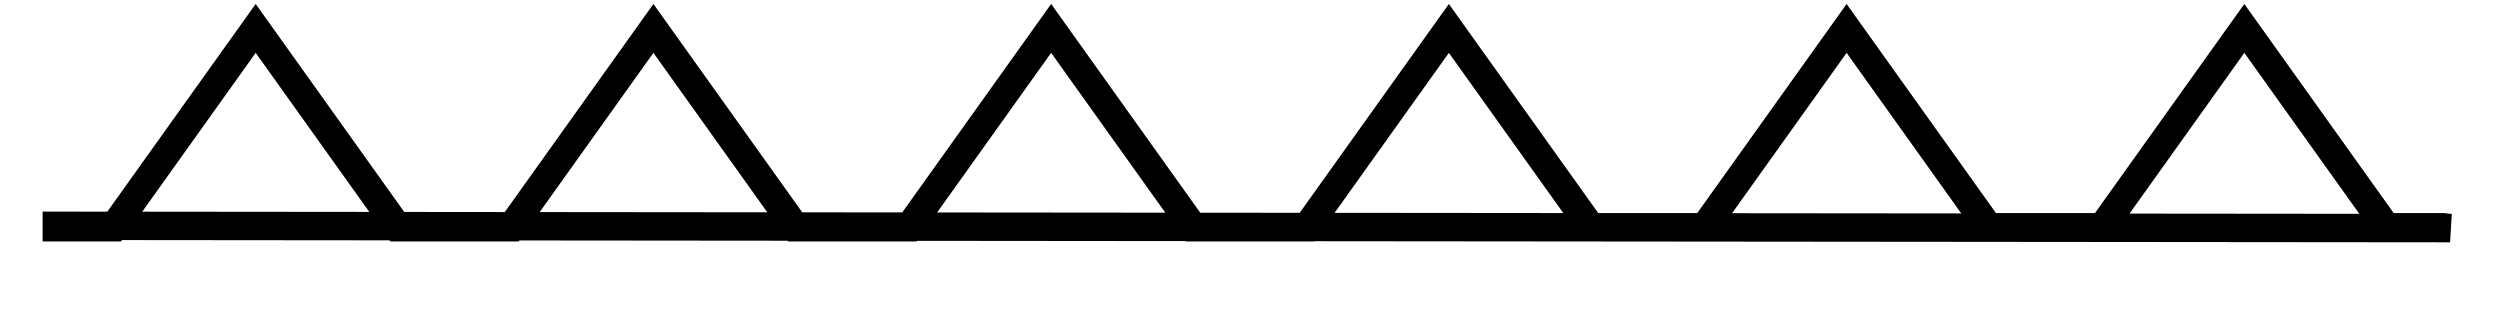 <?xml version='1.0' encoding='UTF-8'?>
<svg:svg xmlns:dc="http://purl.org/dc/elements/1.1/" xmlns:cc="http://creativecommons.org/ns#" xmlns:rdf="http://www.w3.org/1999/02/22-rdf-syntax-ns#" xmlns:svg="http://www.w3.org/2000/svg" version="1.1" width="440" height="55" viewBox="0 0 440 55" id="svg2">
  <svg:title>Type of front: Cold front above the surface</svg:title>
  <svg:desc>WMO international weather symbol: Type of front: Cold front above the surface</svg:desc>
  <svg:path d="m 10,40 10,0 25,-35 25,35 20,0 25,-35 25,35 20,0 25,-35 25,35 20,0 25,-35 25,35 20,0 25,-35 25,35 20,0 25,-35 25,35 10,0 1.213,0.147 L 10,39.743 z" id="path6" style="fill:none;stroke:#000000;stroke-width:5;stroke-miterlimit:4;stroke-opacity:1;stroke-dasharray:none"/>
</svg:svg>
